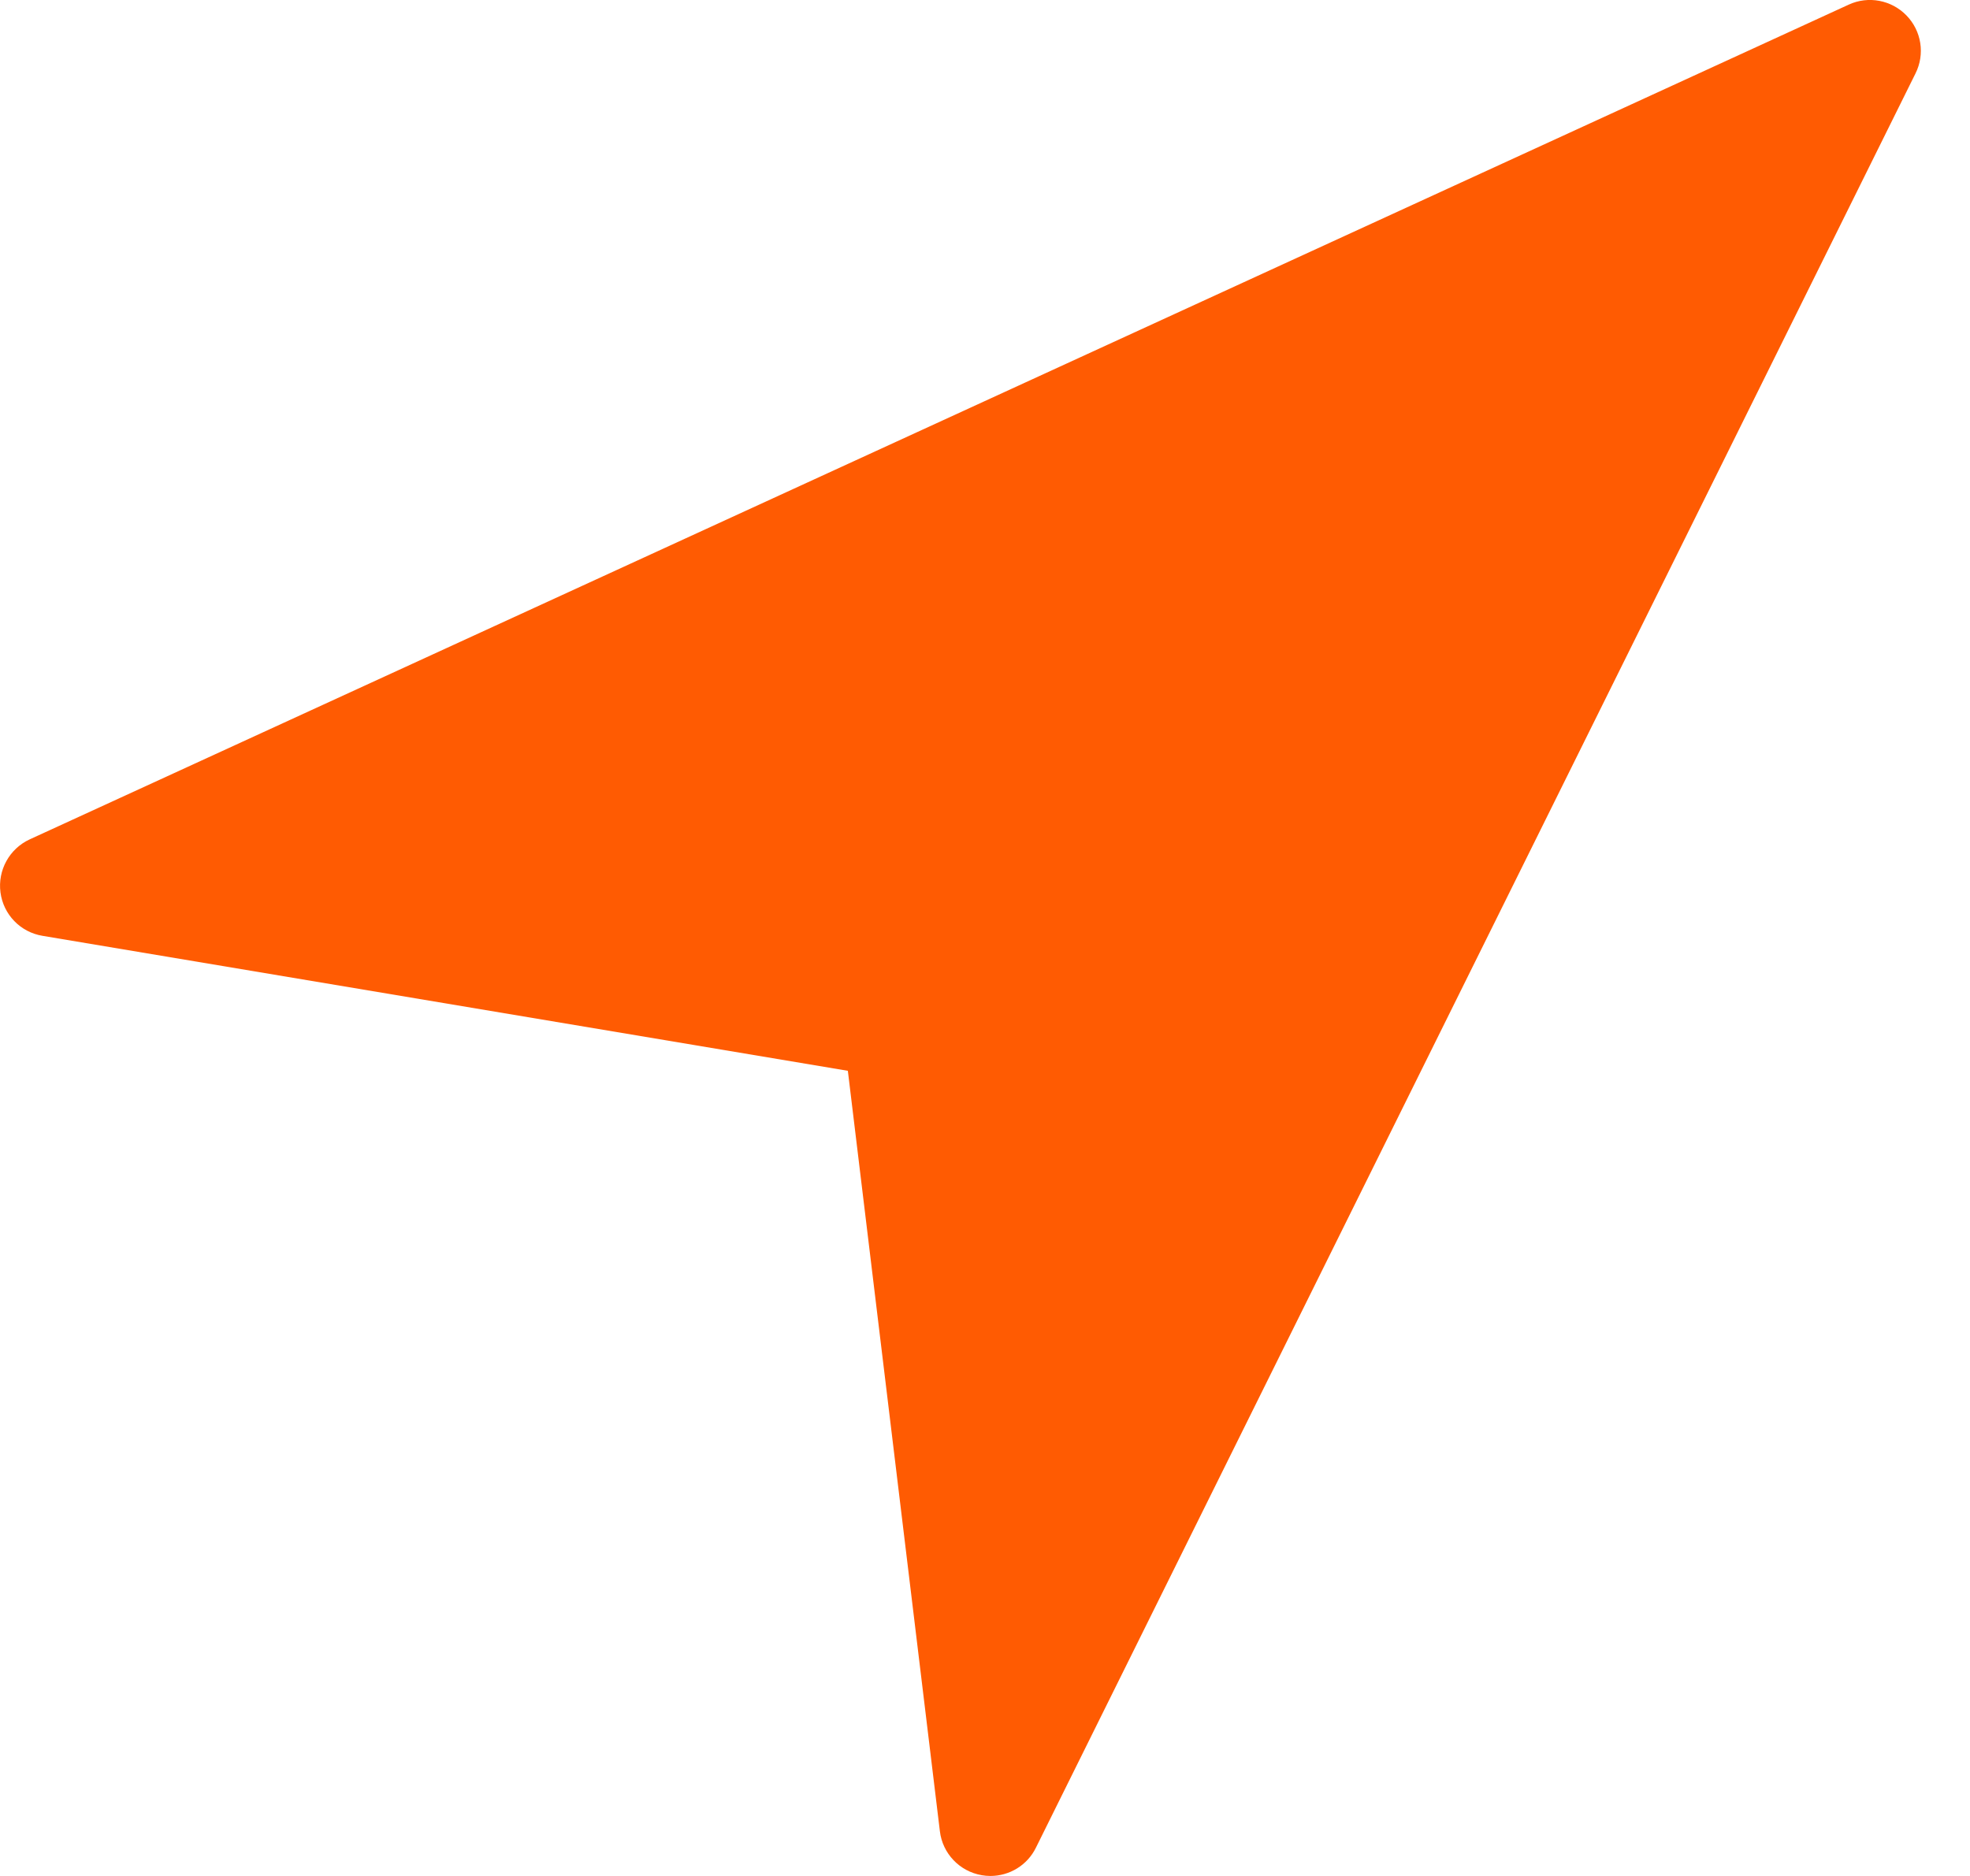<?xml version="1.0" encoding="UTF-8"?>
<svg width="21px" height="20px" viewBox="0 0 21 20" version="1.1" xmlns="http://www.w3.org/2000/svg" xmlns:xlink="http://www.w3.org/1999/xlink">
    <!-- Generator: sketchtool 60.1 (101010) - https://sketch.com -->
    <title>D3C8BFBA-E445-4F58-B072-9DA6C248B3FA@2x</title>
    <desc>Created with sketchtool.</desc>
    <g id="Screens" stroke="none" stroke-width="1" fill="none" fill-rule="evenodd">
        <g id="icons" transform="translate(-48, -44)">
            <g id="discover-active" transform="translate(46, 42)">
                <rect id="Rectangle" fill-opacity="0" fill="#D8D8D8" x="0" y="0" width="24" height="24"></rect>
                <path d="M22.419,2.783 L13.043,21.698 C12.951,21.886 12.761,22 12.557,22 C12.527,22 12.496,21.997 12.466,21.992 C12.229,21.952 12.047,21.76 12.019,21.523 L11.038,13.416 L2.453,11.977 C2.217,11.938 2.036,11.75 2.005,11.514 C1.974,11.278 2.1,11.049 2.316,10.949 L21.708,2.049 C21.916,1.953 22.163,2 22.323,2.165 C22.483,2.33 22.522,2.577 22.419,2.783 Z" id="Shape" fill="#FF5B02" fill-rule="nonzero"></path>
            </g>
        </g>
    </g>
</svg>